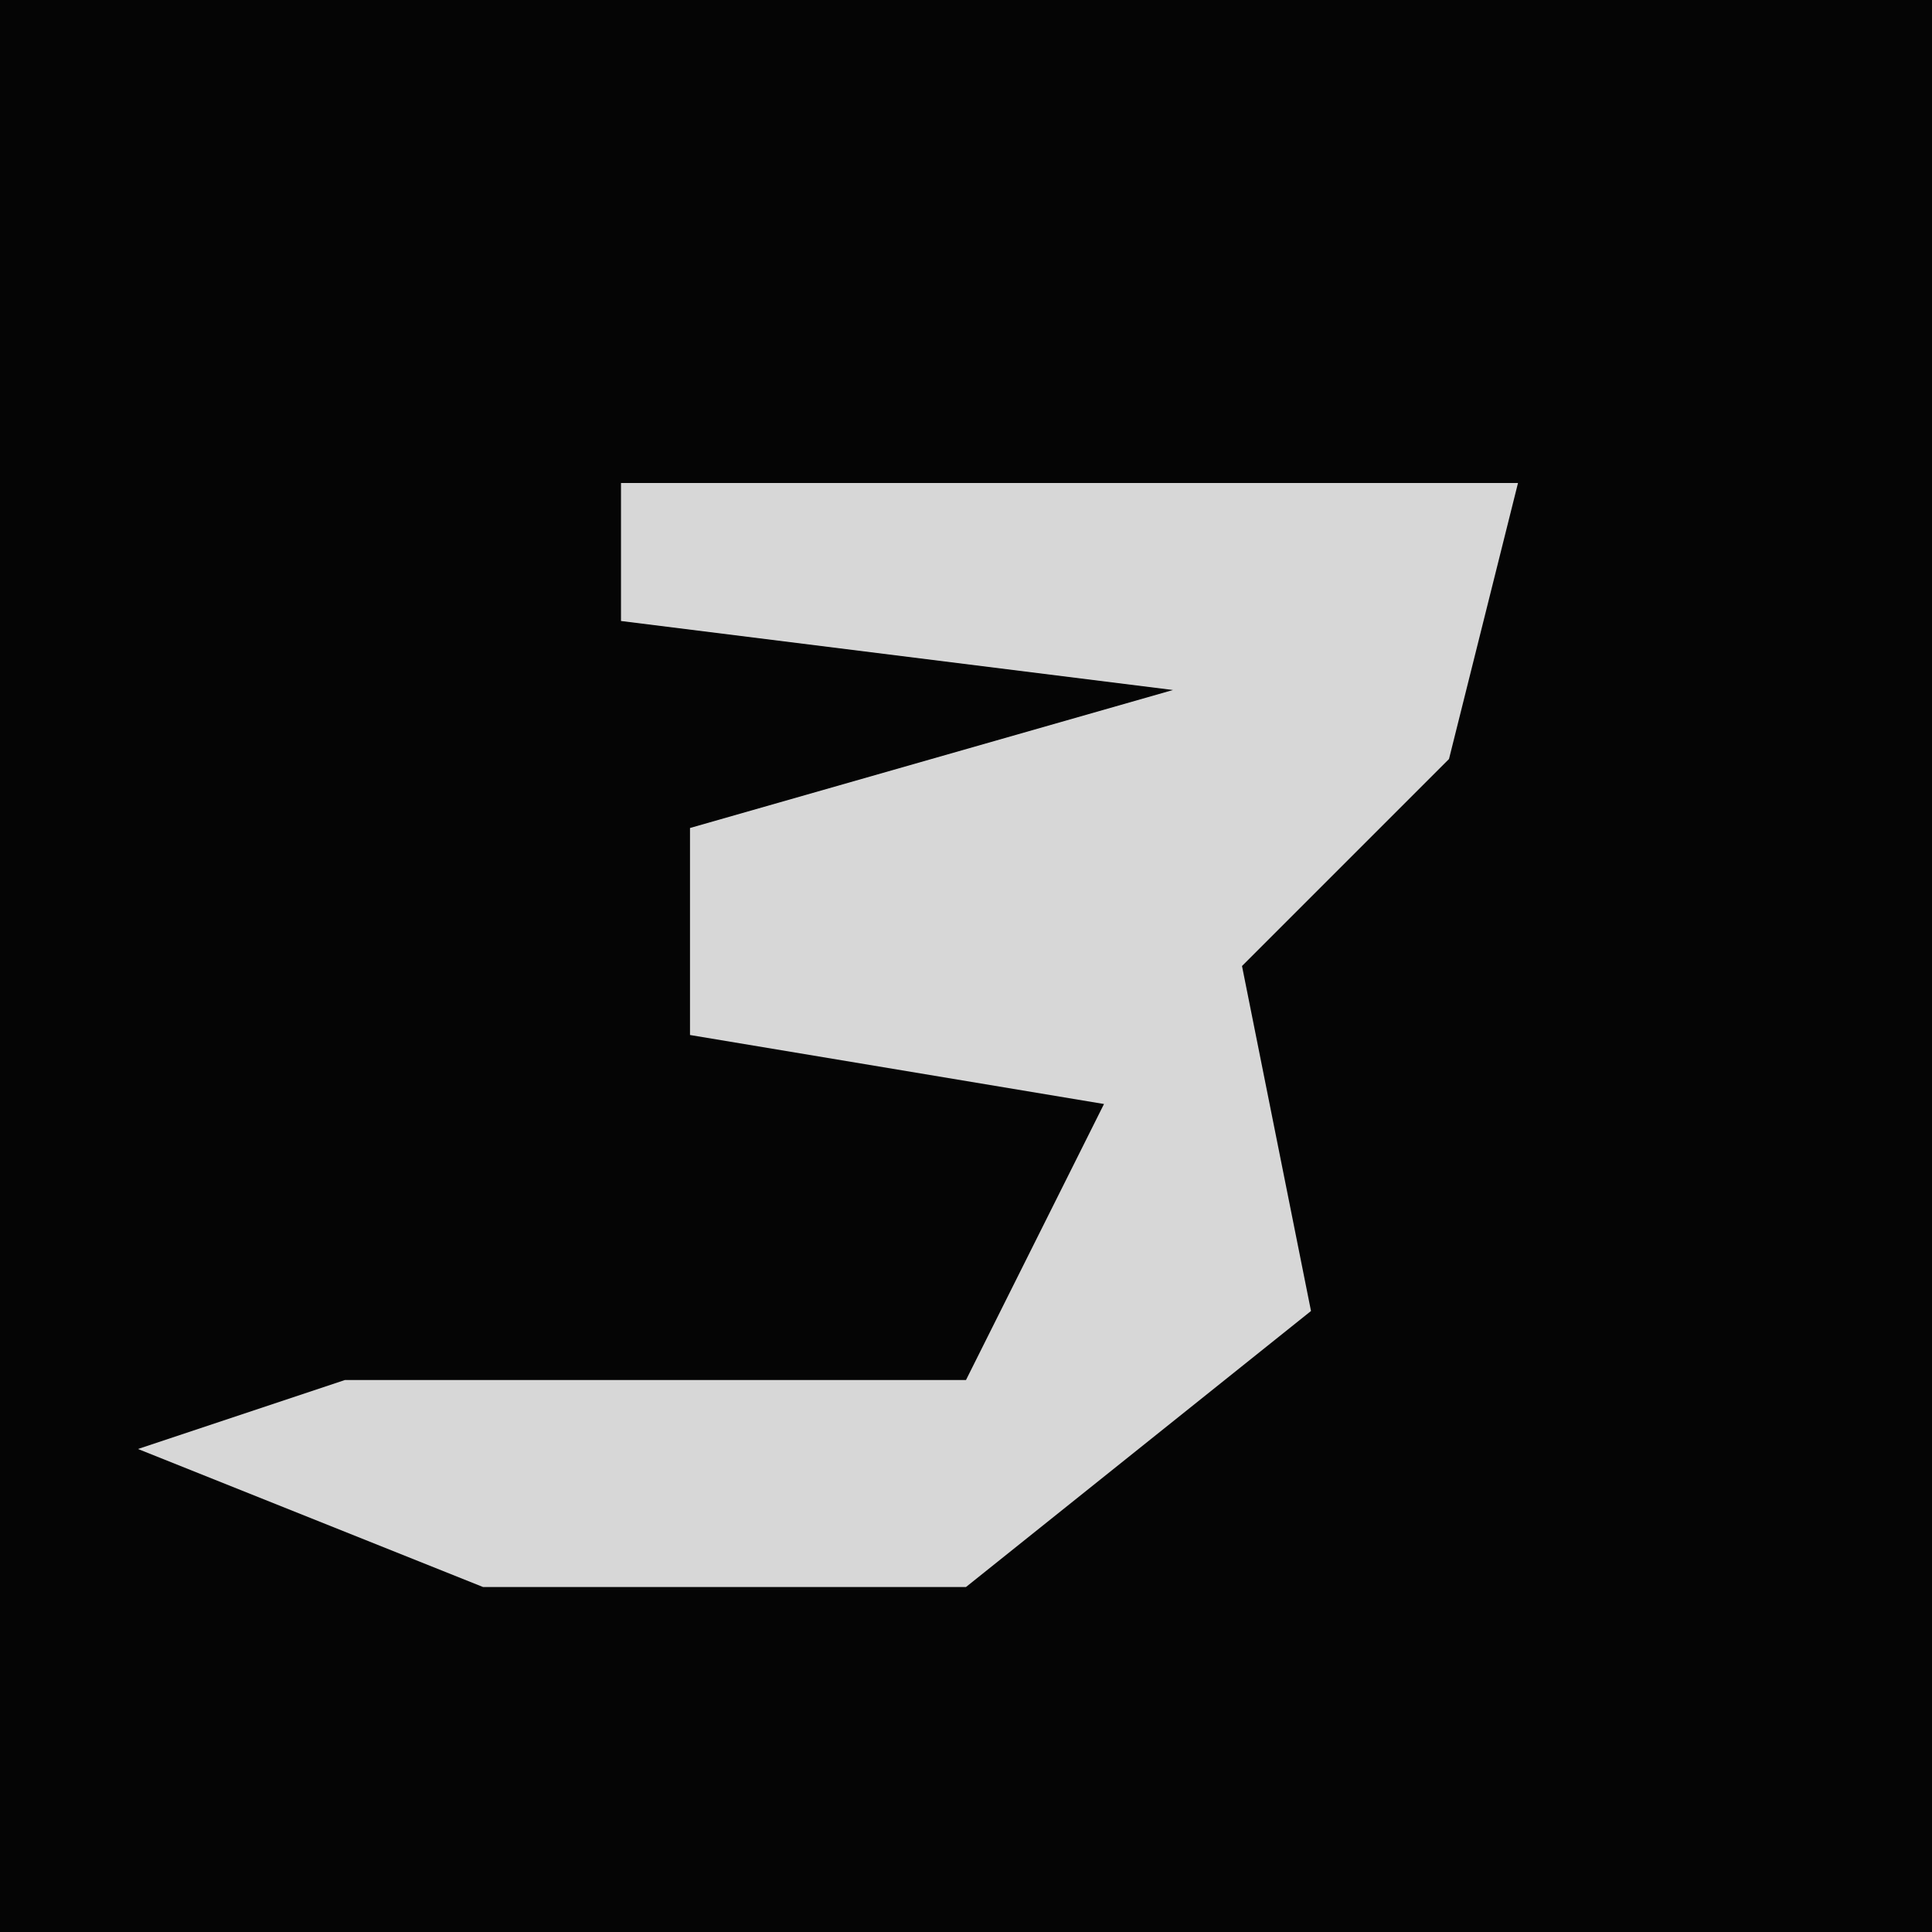 <?xml version="1.0" encoding="UTF-8"?>
<svg version="1.1" xmlns="http://www.w3.org/2000/svg" width="28" height="28">
<path d="M0,0 L28,0 L28,28 L0,28 Z " fill="#050505" transform="translate(0,0)"/>
<path d="M0,0 L13,0 L12,4 L9,7 L10,12 L5,16 L-2,16 L-7,14 L-4,13 L5,13 L7,9 L1,8 L1,5 L8,3 L0,2 Z " fill="#D7D7D7" transform="translate(9,7)"/>
</svg>
